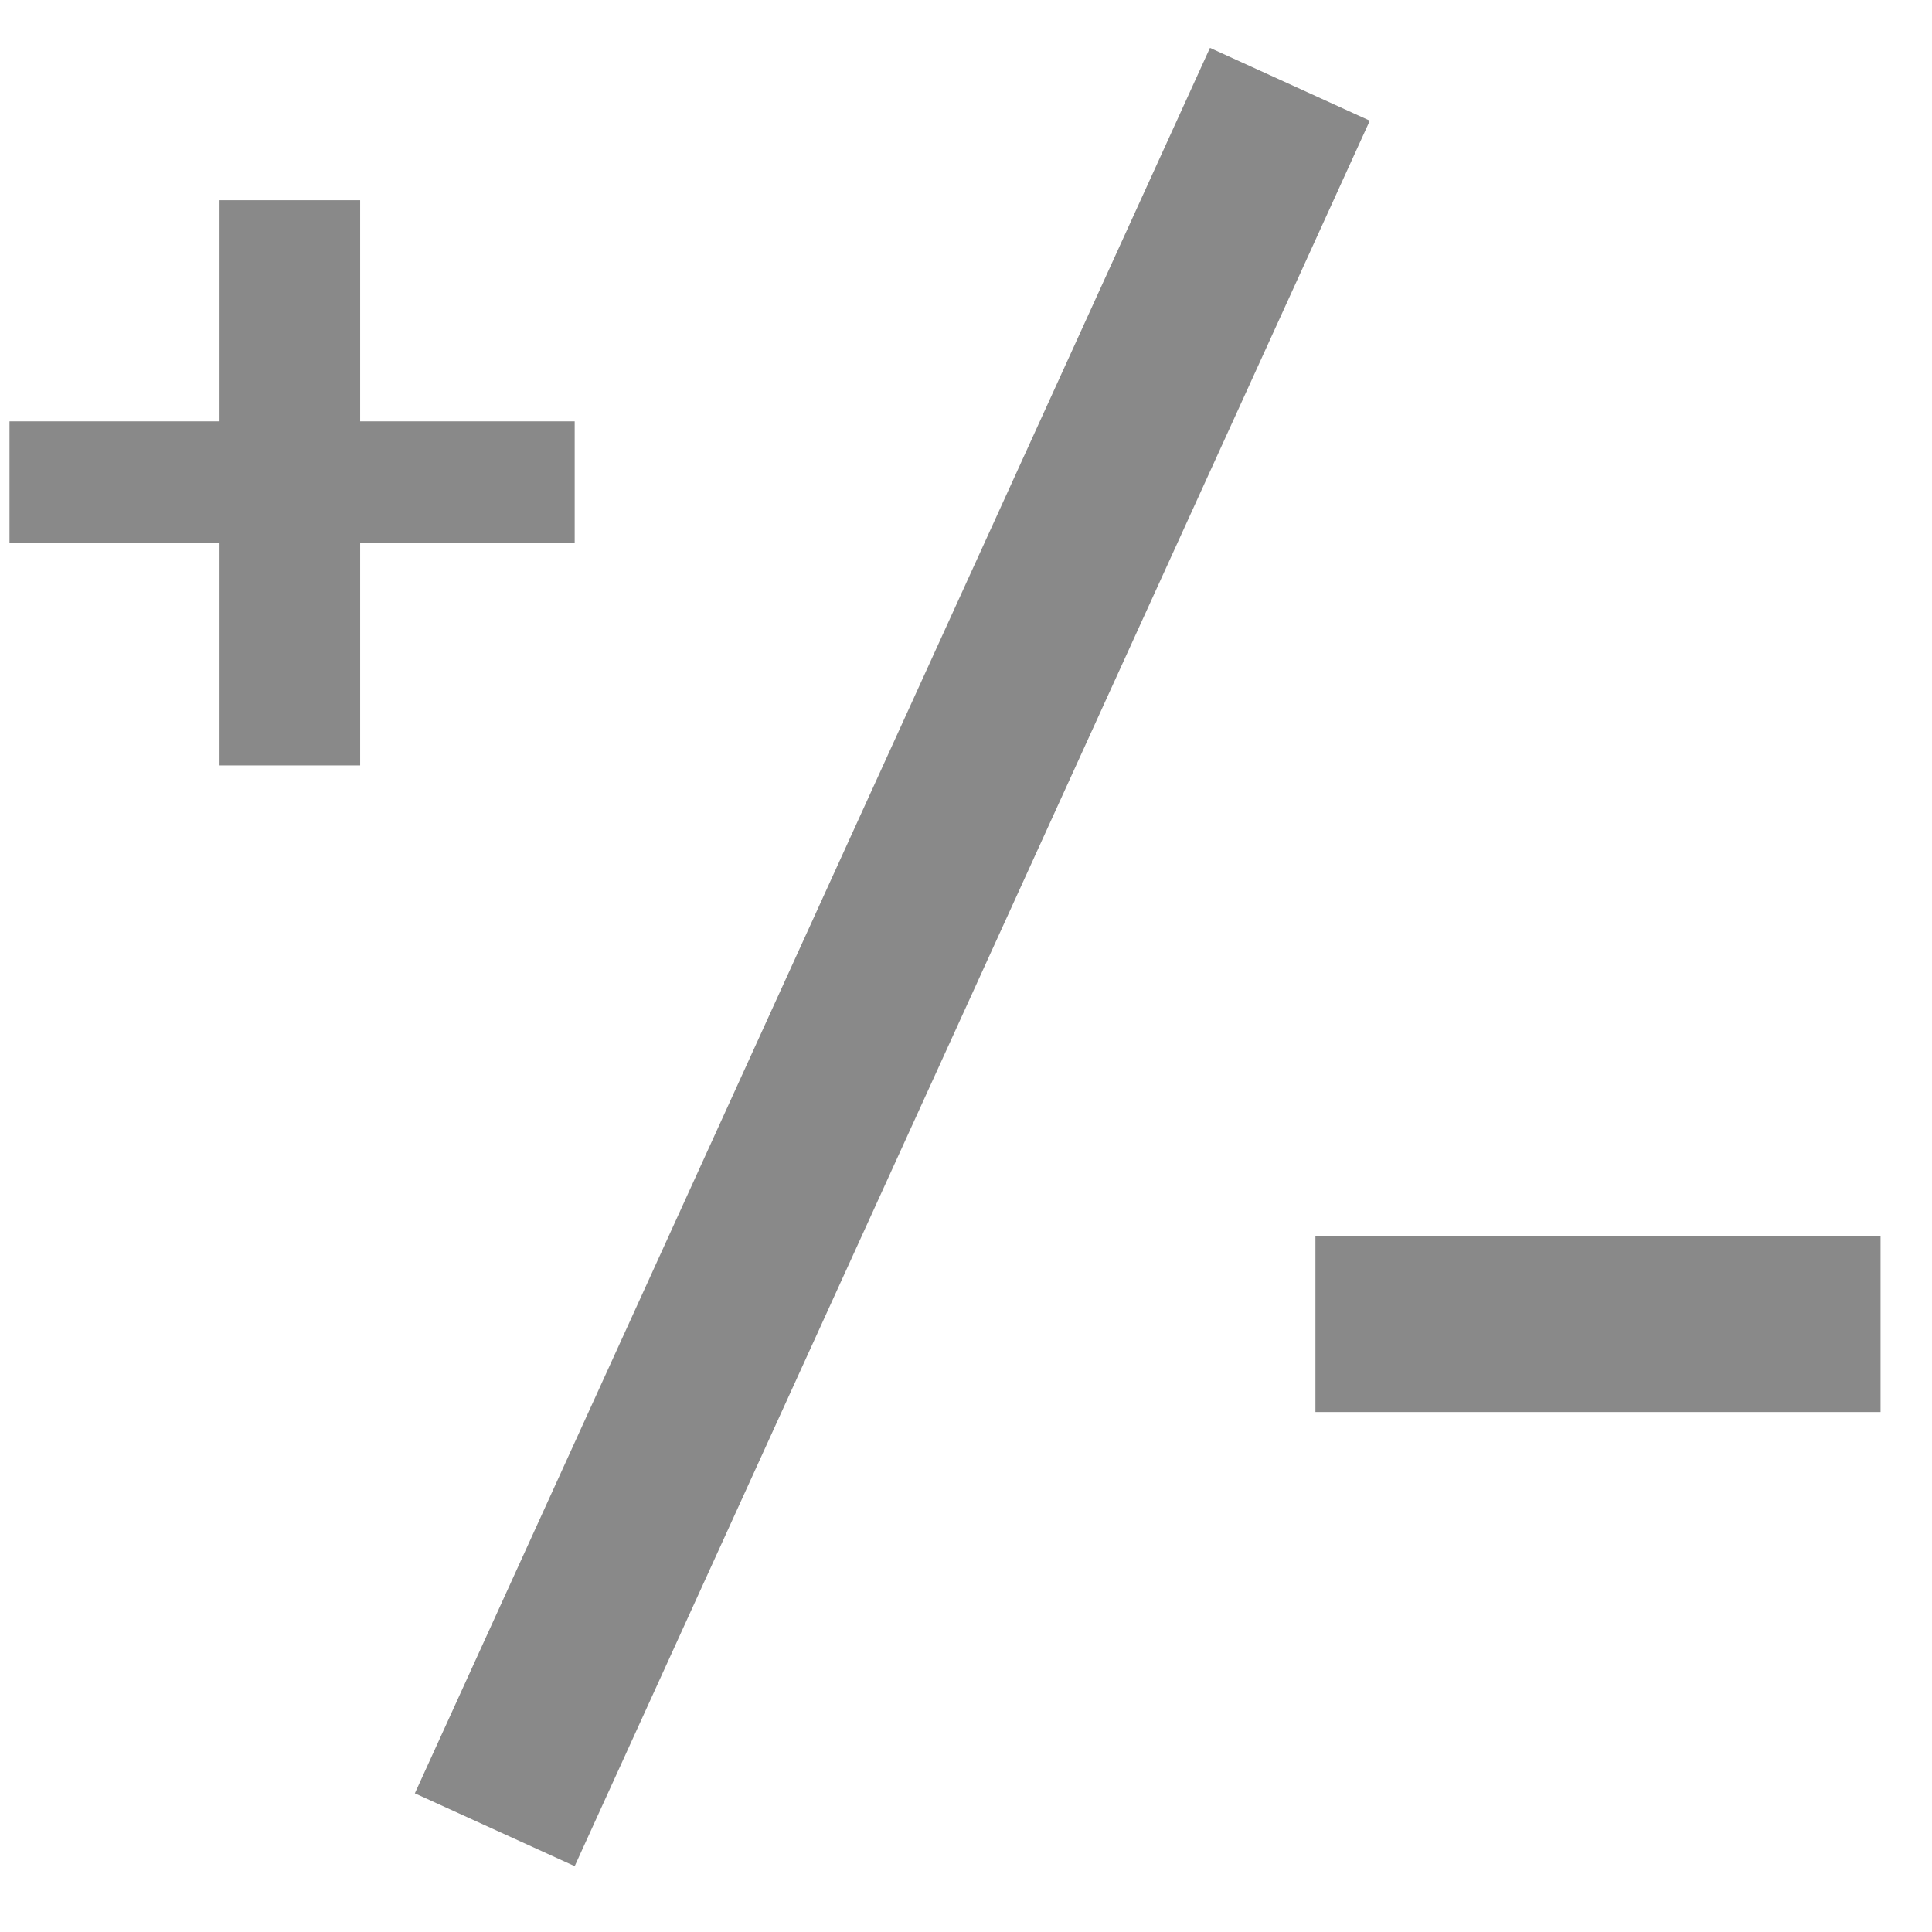 <svg width="22" height="22" viewBox="0 0 22 22" fill="none" xmlns="http://www.w3.org/2000/svg">
<g id="Group 29">
<rect id="Rectangle 48" x="4.724" y="20.421" width="21.841" height="2" transform="rotate(-65.509 4.724 20.421)" fill="#898989"/>
<path id="+" d="M2.5 6.182H0.108V4.798H2.5V2.28H4.101V4.798H6.544V6.182H4.101V8.716H2.5V6.182Z" fill="#898989"/>
<path id="-" d="M14.979 14.079H21.414V16.079H14.979V14.079Z" fill="#898989"/>
</g>
</svg>
